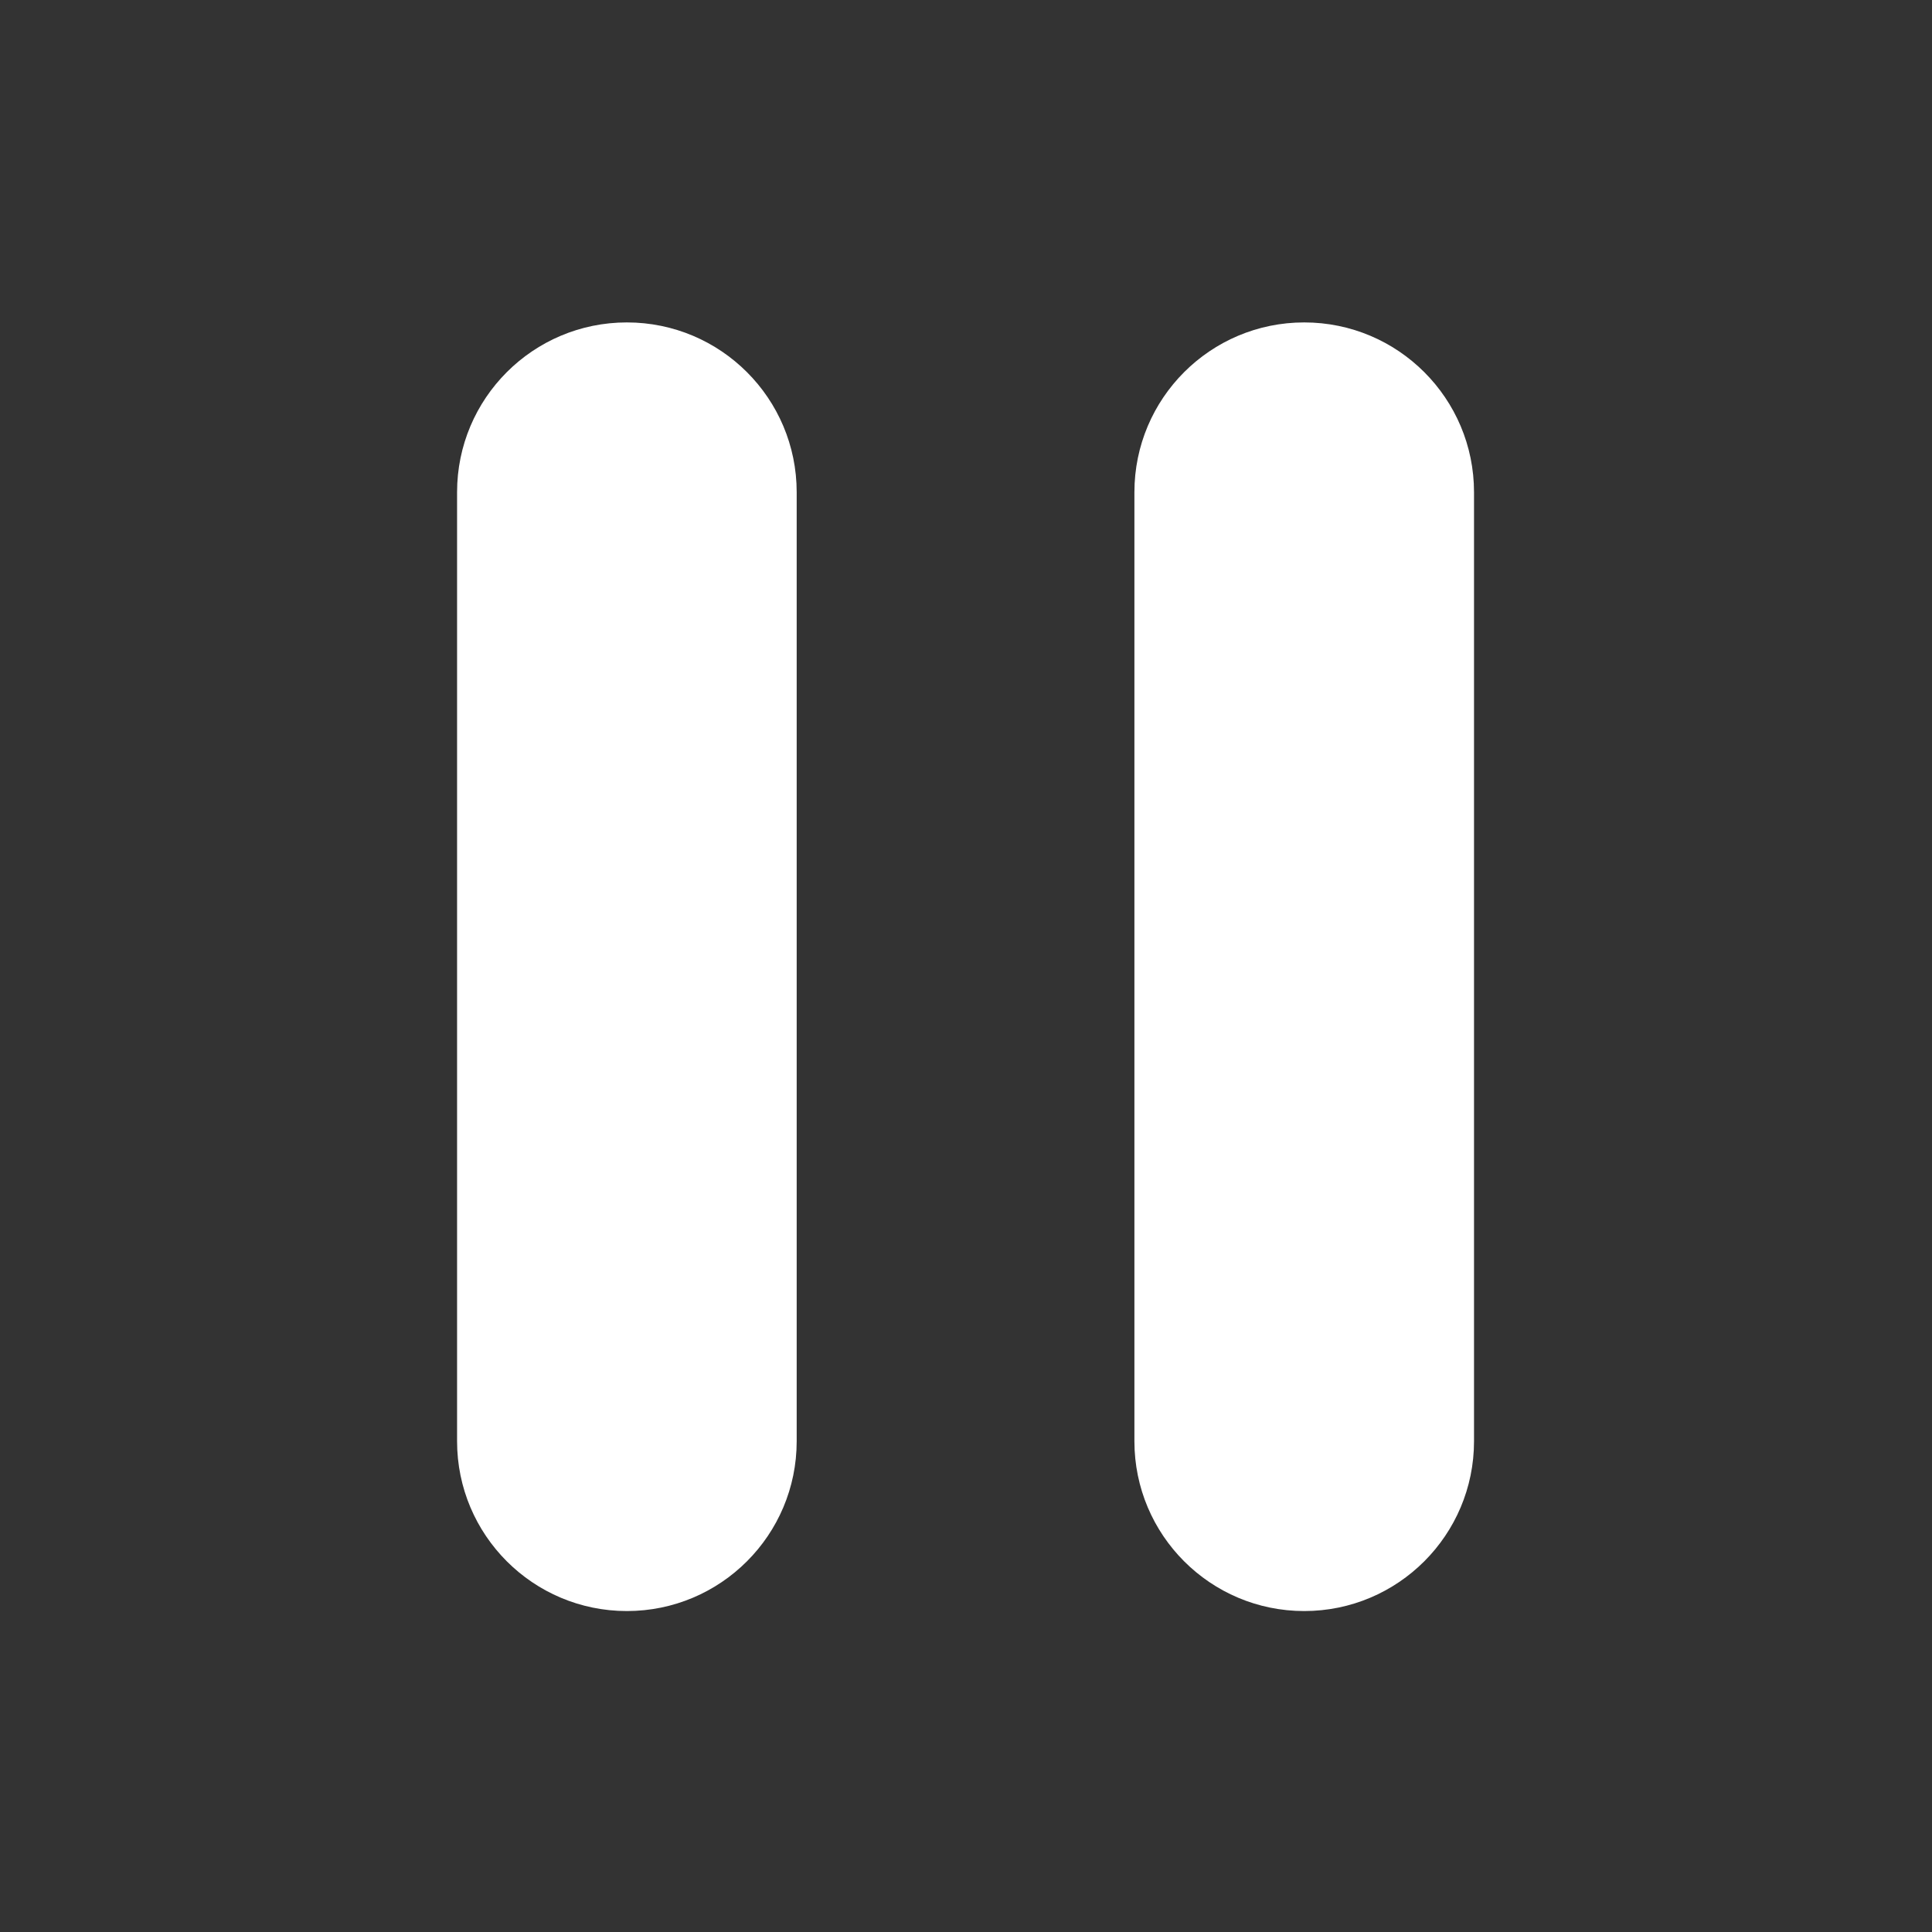 <?xml version="1.0" standalone="no"?><!DOCTYPE svg PUBLIC "-//W3C//DTD SVG 1.1//EN" "http://www.w3.org/Graphics/SVG/1.1/DTD/svg11.dtd"><svg t="1684502905418" class="icon" viewBox="0 0 1024 1024" version="1.1" xmlns="http://www.w3.org/2000/svg" p-id="2653" xmlns:xlink="http://www.w3.org/1999/xlink" width="48" height="48"><rect x="0" y="0" width="1024" height="1024" fill="#333333" stroke="none"/><path d="M332.26 853.89c-49.71 0-90-40.29-90-90v-503c0-49.71 40.29-90 90-90s90 40.29 90 90v503c0 49.7-40.3 90-90 90zM691.26 853.89c-49.71 0-90-40.29-90-90v-503c0-49.71 40.29-90 90-90s90 40.29 90 90v503c0 49.7-40.3 90-90 90z" p-id="2654" fill="#ffffff"></path></svg>